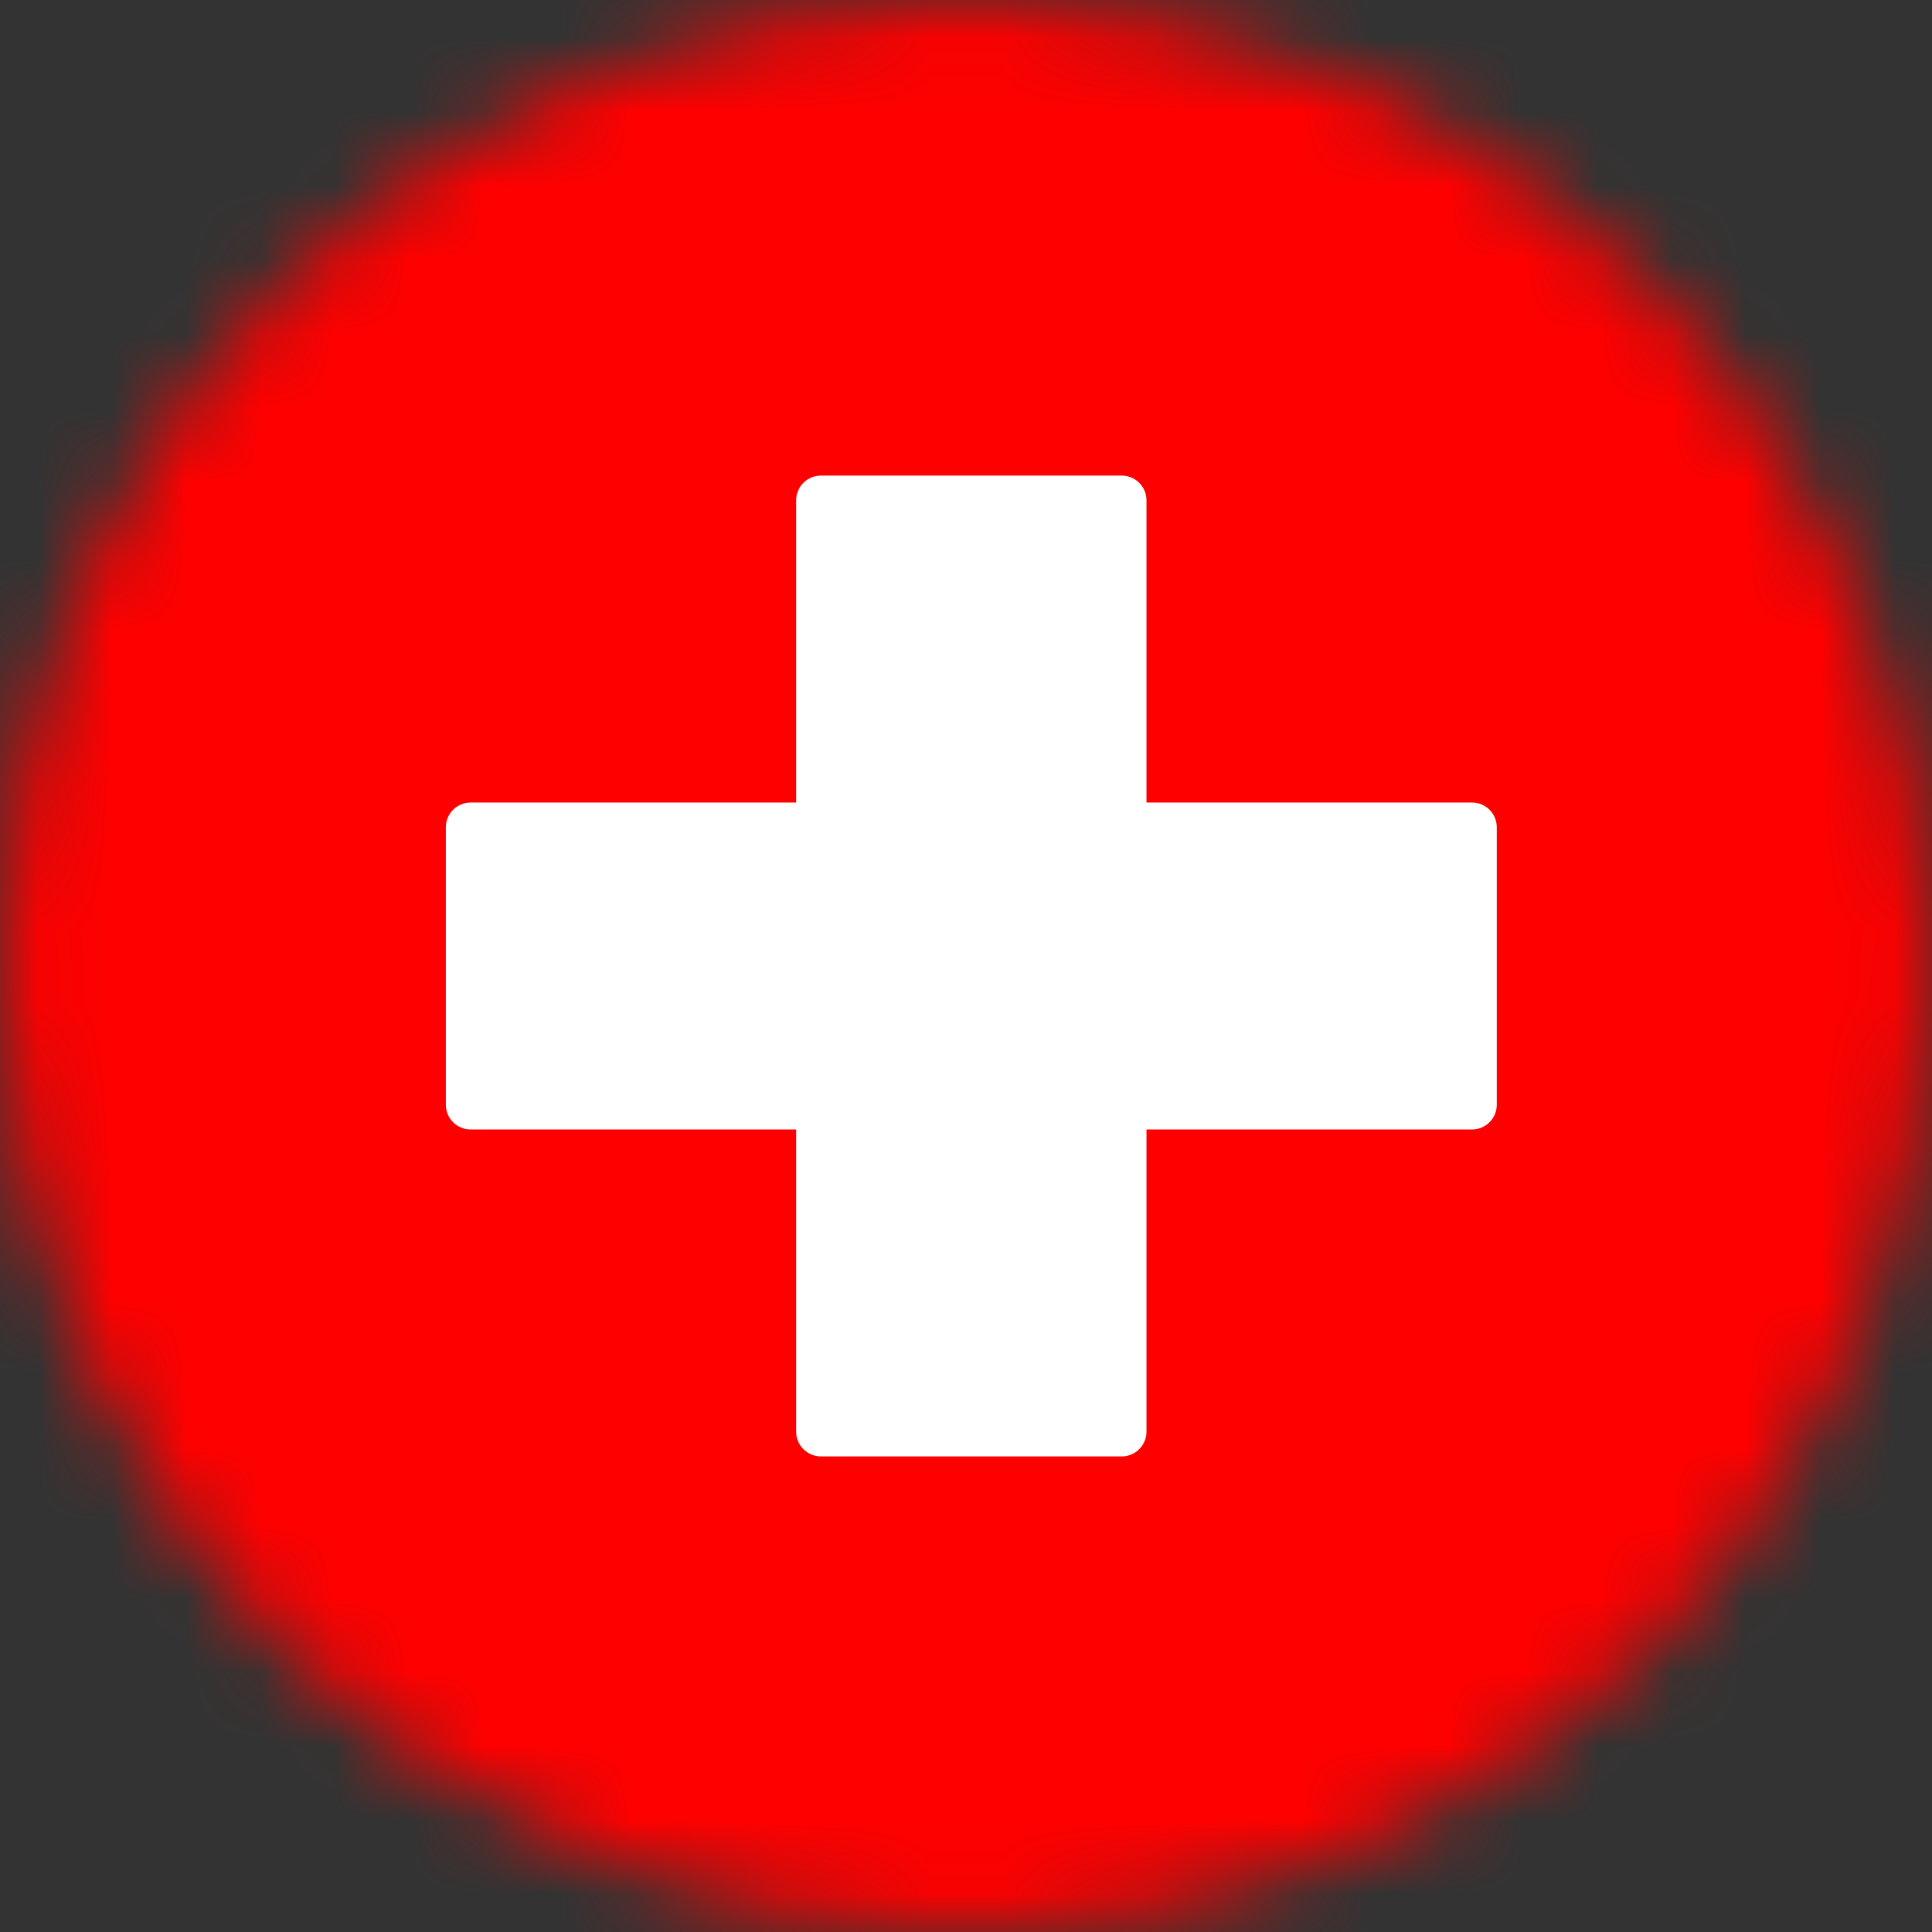 <svg width="26" height="26" viewBox="0 0 26 26" fill="none" xmlns="http://www.w3.org/2000/svg">
<rect x="0" y="0" width="26" height="26" fill="#333333" stroke="none"/>
<mask id="mask0_1_9934" style="mask-type:alpha" maskUnits="userSpaceOnUse" x="0" y="0" width="26" height="26">
<circle cx="13" cy="13" r="13" fill="#634848"/>
</mask>
<g mask="url(#mask0_1_9934)">
<rect x="-4" width="33" height="26" fill="white"/>
<rect x="-3" width="33" height="26" fill="#FF0000"/>
<path fill-rule="evenodd" clip-rule="evenodd" d="M10.714 15.2H6.333C6.149 15.2 6 15.051 6 14.867V11.133C6 10.949 6.149 10.8 6.333 10.8H10.714V6.733C10.714 6.549 10.864 6.4 11.048 6.4H15.095C15.279 6.4 15.429 6.549 15.429 6.733V10.8H19.809C19.994 10.8 20.143 10.949 20.143 11.133V14.867C20.143 15.051 19.994 15.2 19.809 15.2H15.429V19.267C15.429 19.451 15.279 19.6 15.095 19.6H11.048C10.864 19.6 10.714 19.451 10.714 19.267V15.2Z" fill="white"/>
</g>
</svg>
